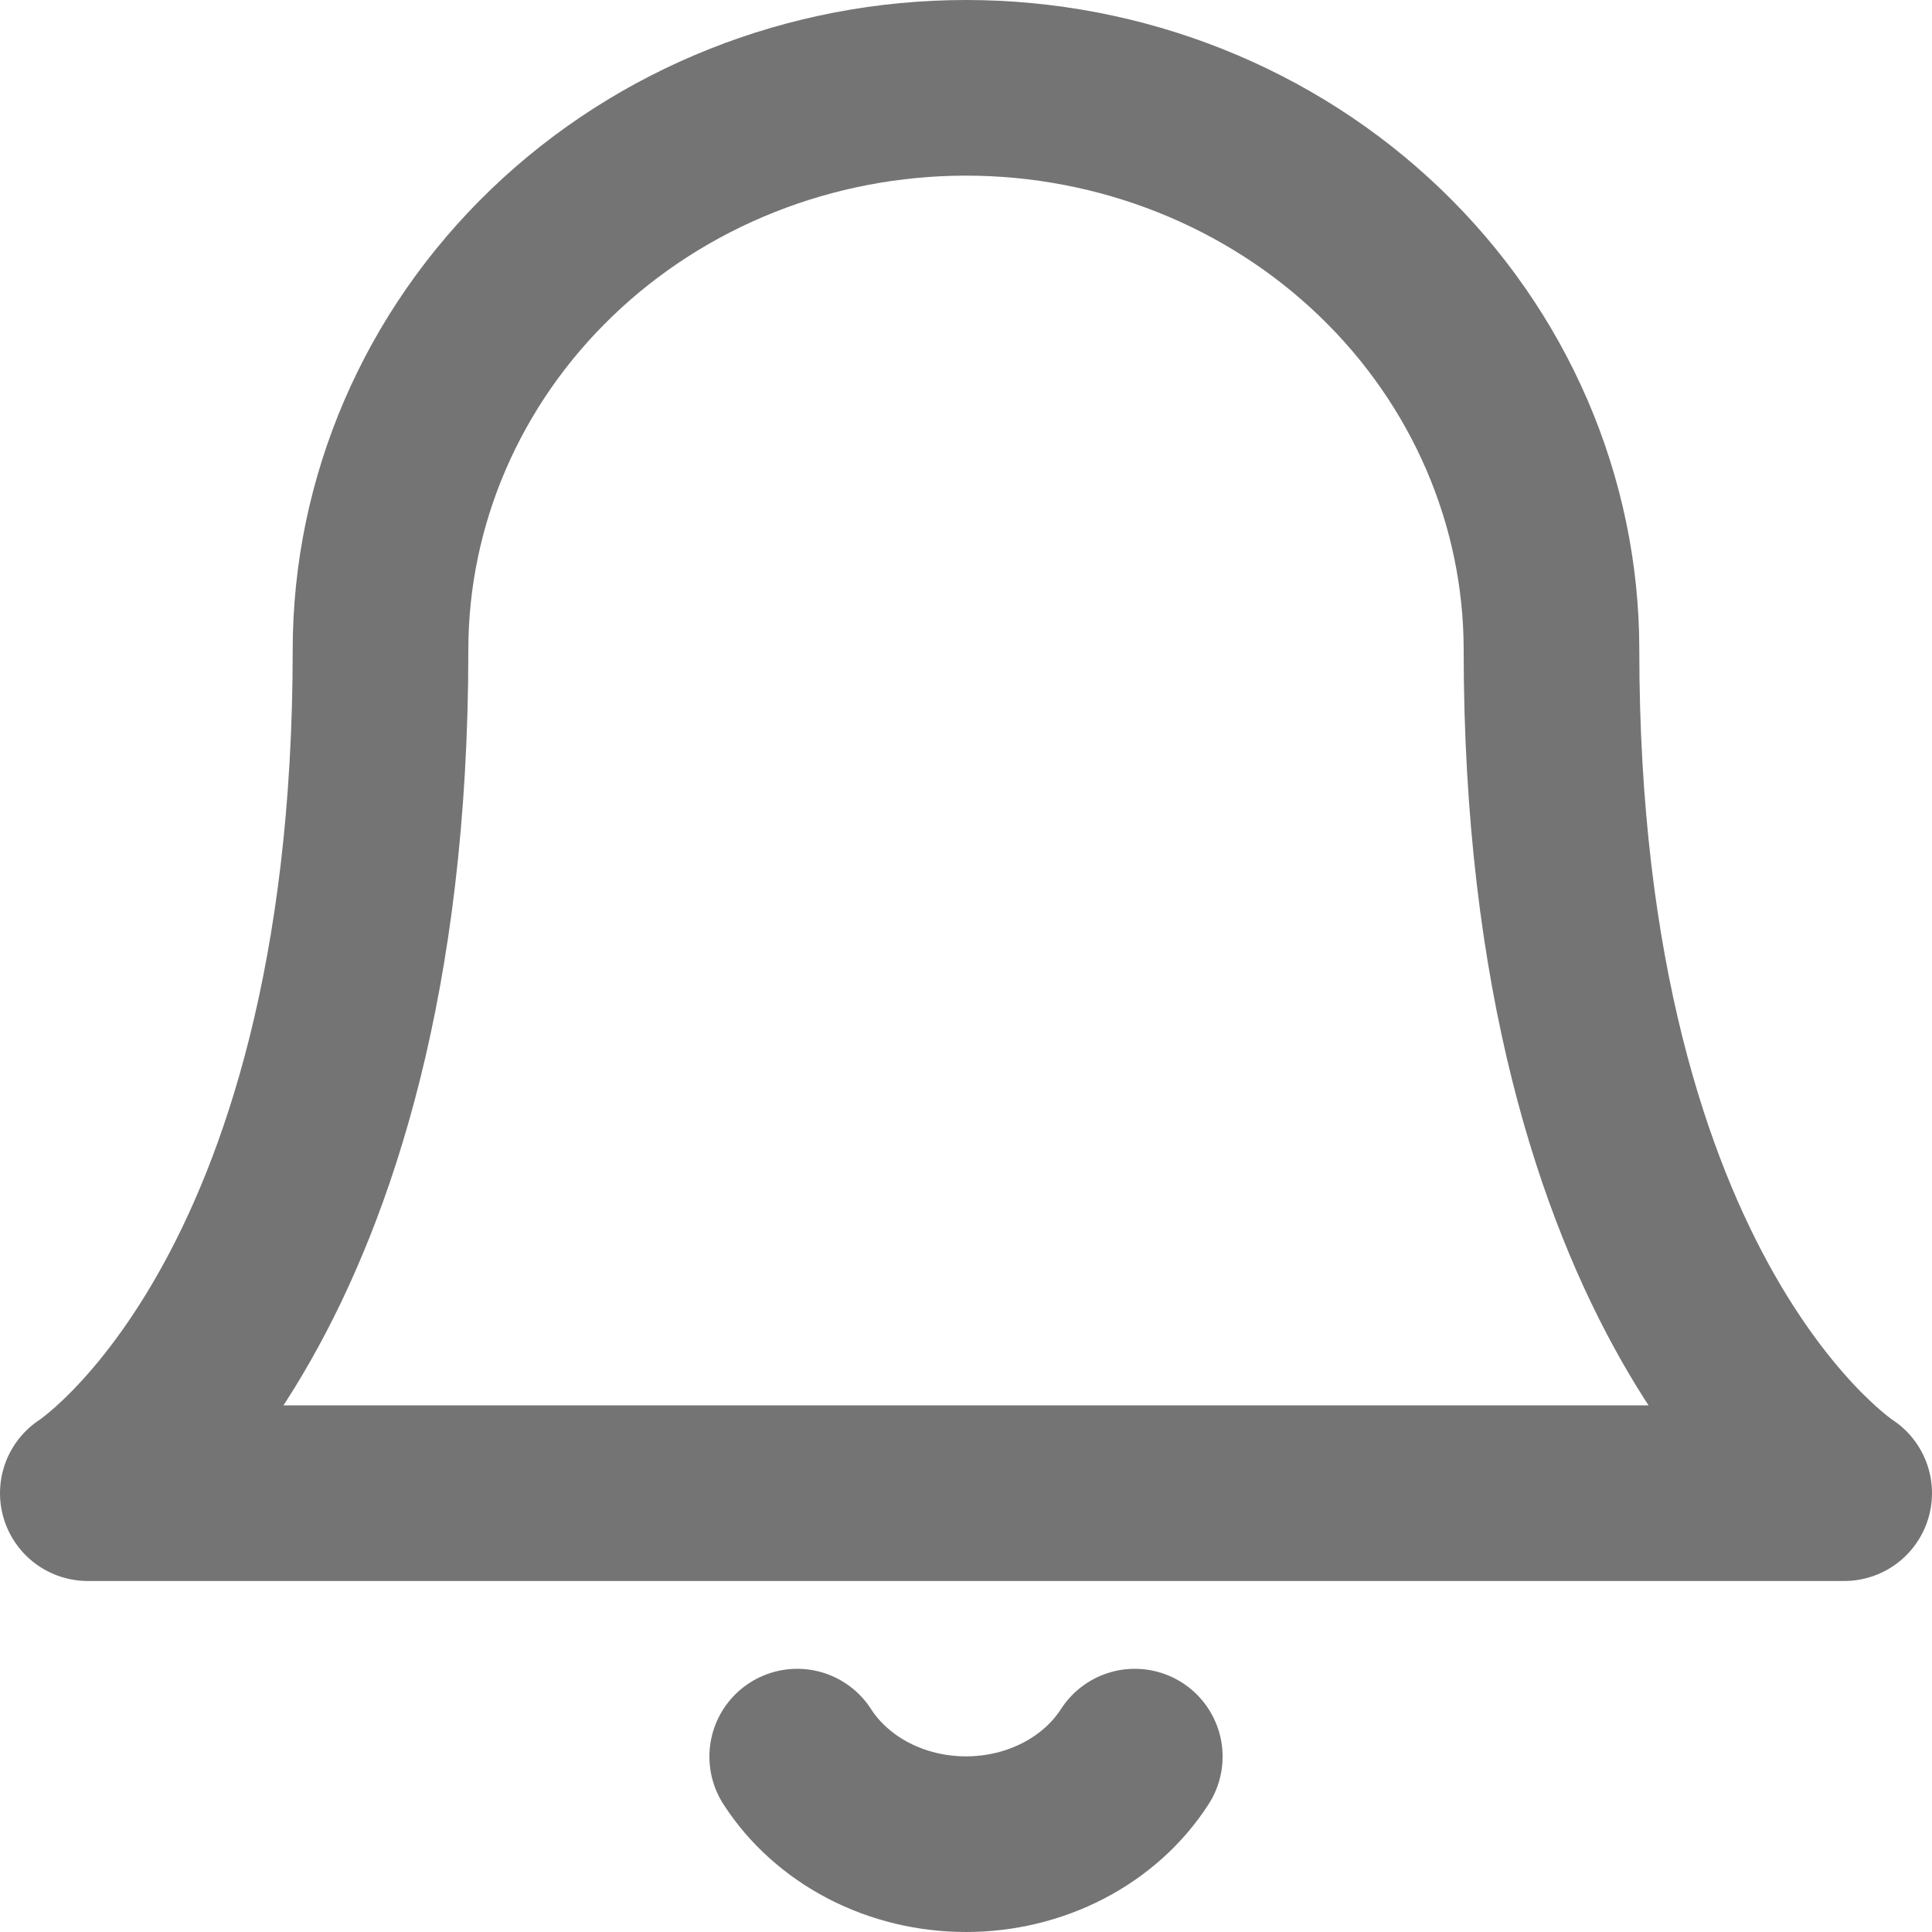 <svg width="22" height="22" viewBox="0 0 22 22" fill="none" xmlns="http://www.w3.org/2000/svg">
<path d="M17.667 7.401C17.667 5.703 16.964 4.075 15.714 2.875C14.464 1.674 12.768 1 11 1C9.232 1 7.536 1.674 6.286 2.875C5.036 4.075 4.333 5.703 4.333 7.401C4.333 14.869 1 17.003 1 17.003H21C21 17.003 17.667 14.869 17.667 7.401Z" stroke="#747474" stroke-width="2" stroke-linecap="round" stroke-linejoin="round"/>
<path d="M12.922 20.003C12.727 20.306 12.447 20.558 12.109 20.733C11.772 20.908 11.389 21 11 21C10.611 21 10.228 20.908 9.891 20.733C9.554 20.558 9.273 20.306 9.078 20.003" stroke="#747474" stroke-width="2" stroke-linecap="round" stroke-linejoin="round"/>
</svg>
